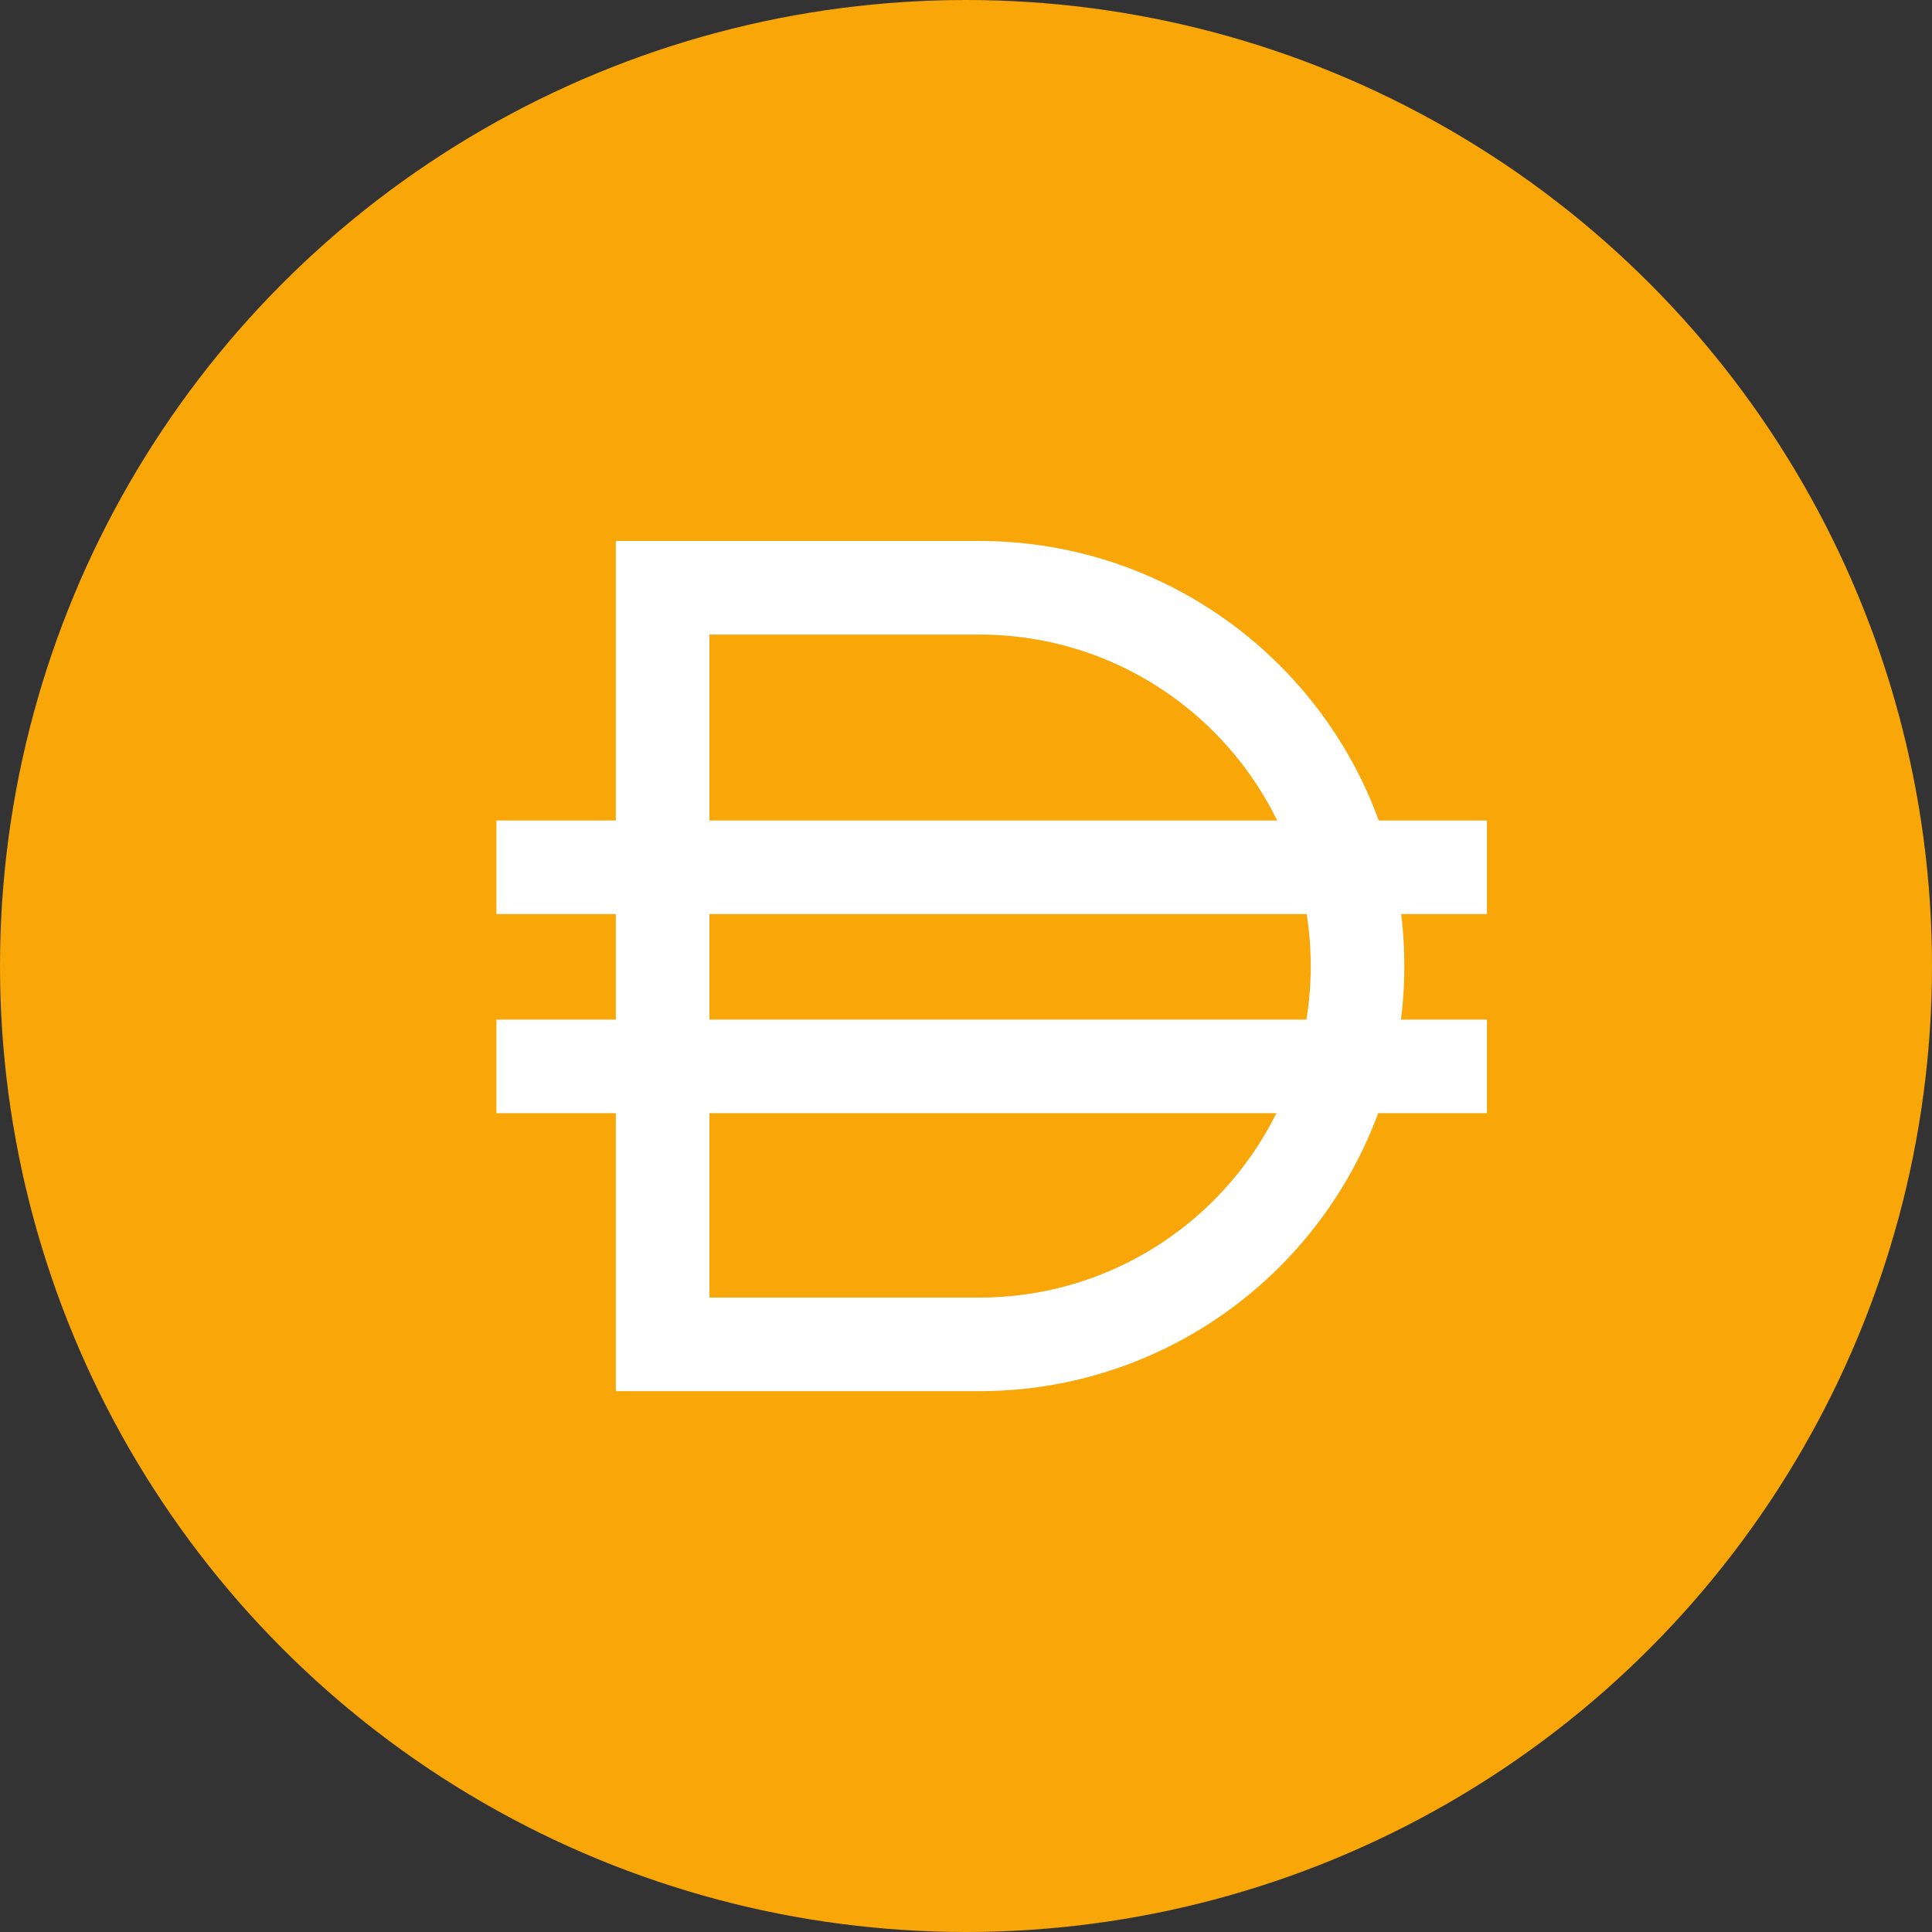 <svg viewBox="0 0 50 50" fill="none" 
    xmlns="http://www.w3.org/2000/svg">
    <rect x="0" y="0" width="50" height="50" fill="#333333" stroke="none"/>
    <circle cx="25" cy="25" r="25" fill="#F8A608"/>
    <path fill-rule="evenodd" clip-rule="evenodd" d="M15.938 14H25.343C31.418 14 36.344 18.925 36.344 25.001C36.344 31.077 31.418 36.003 25.343 36.003H15.938V14ZM18.36 16.422V33.581H25.343C30.081 33.581 33.922 29.74 33.922 25.001C33.922 20.263 30.081 16.422 25.343 16.422H18.36Z" fill="white"/>
    <path d="M12.847 23.656H38.482V21.234H12.847V23.656Z" fill="white"/>
    <path d="M12.847 28.809H38.482V26.387H12.847V28.809Z" fill="white"/>
</svg>
